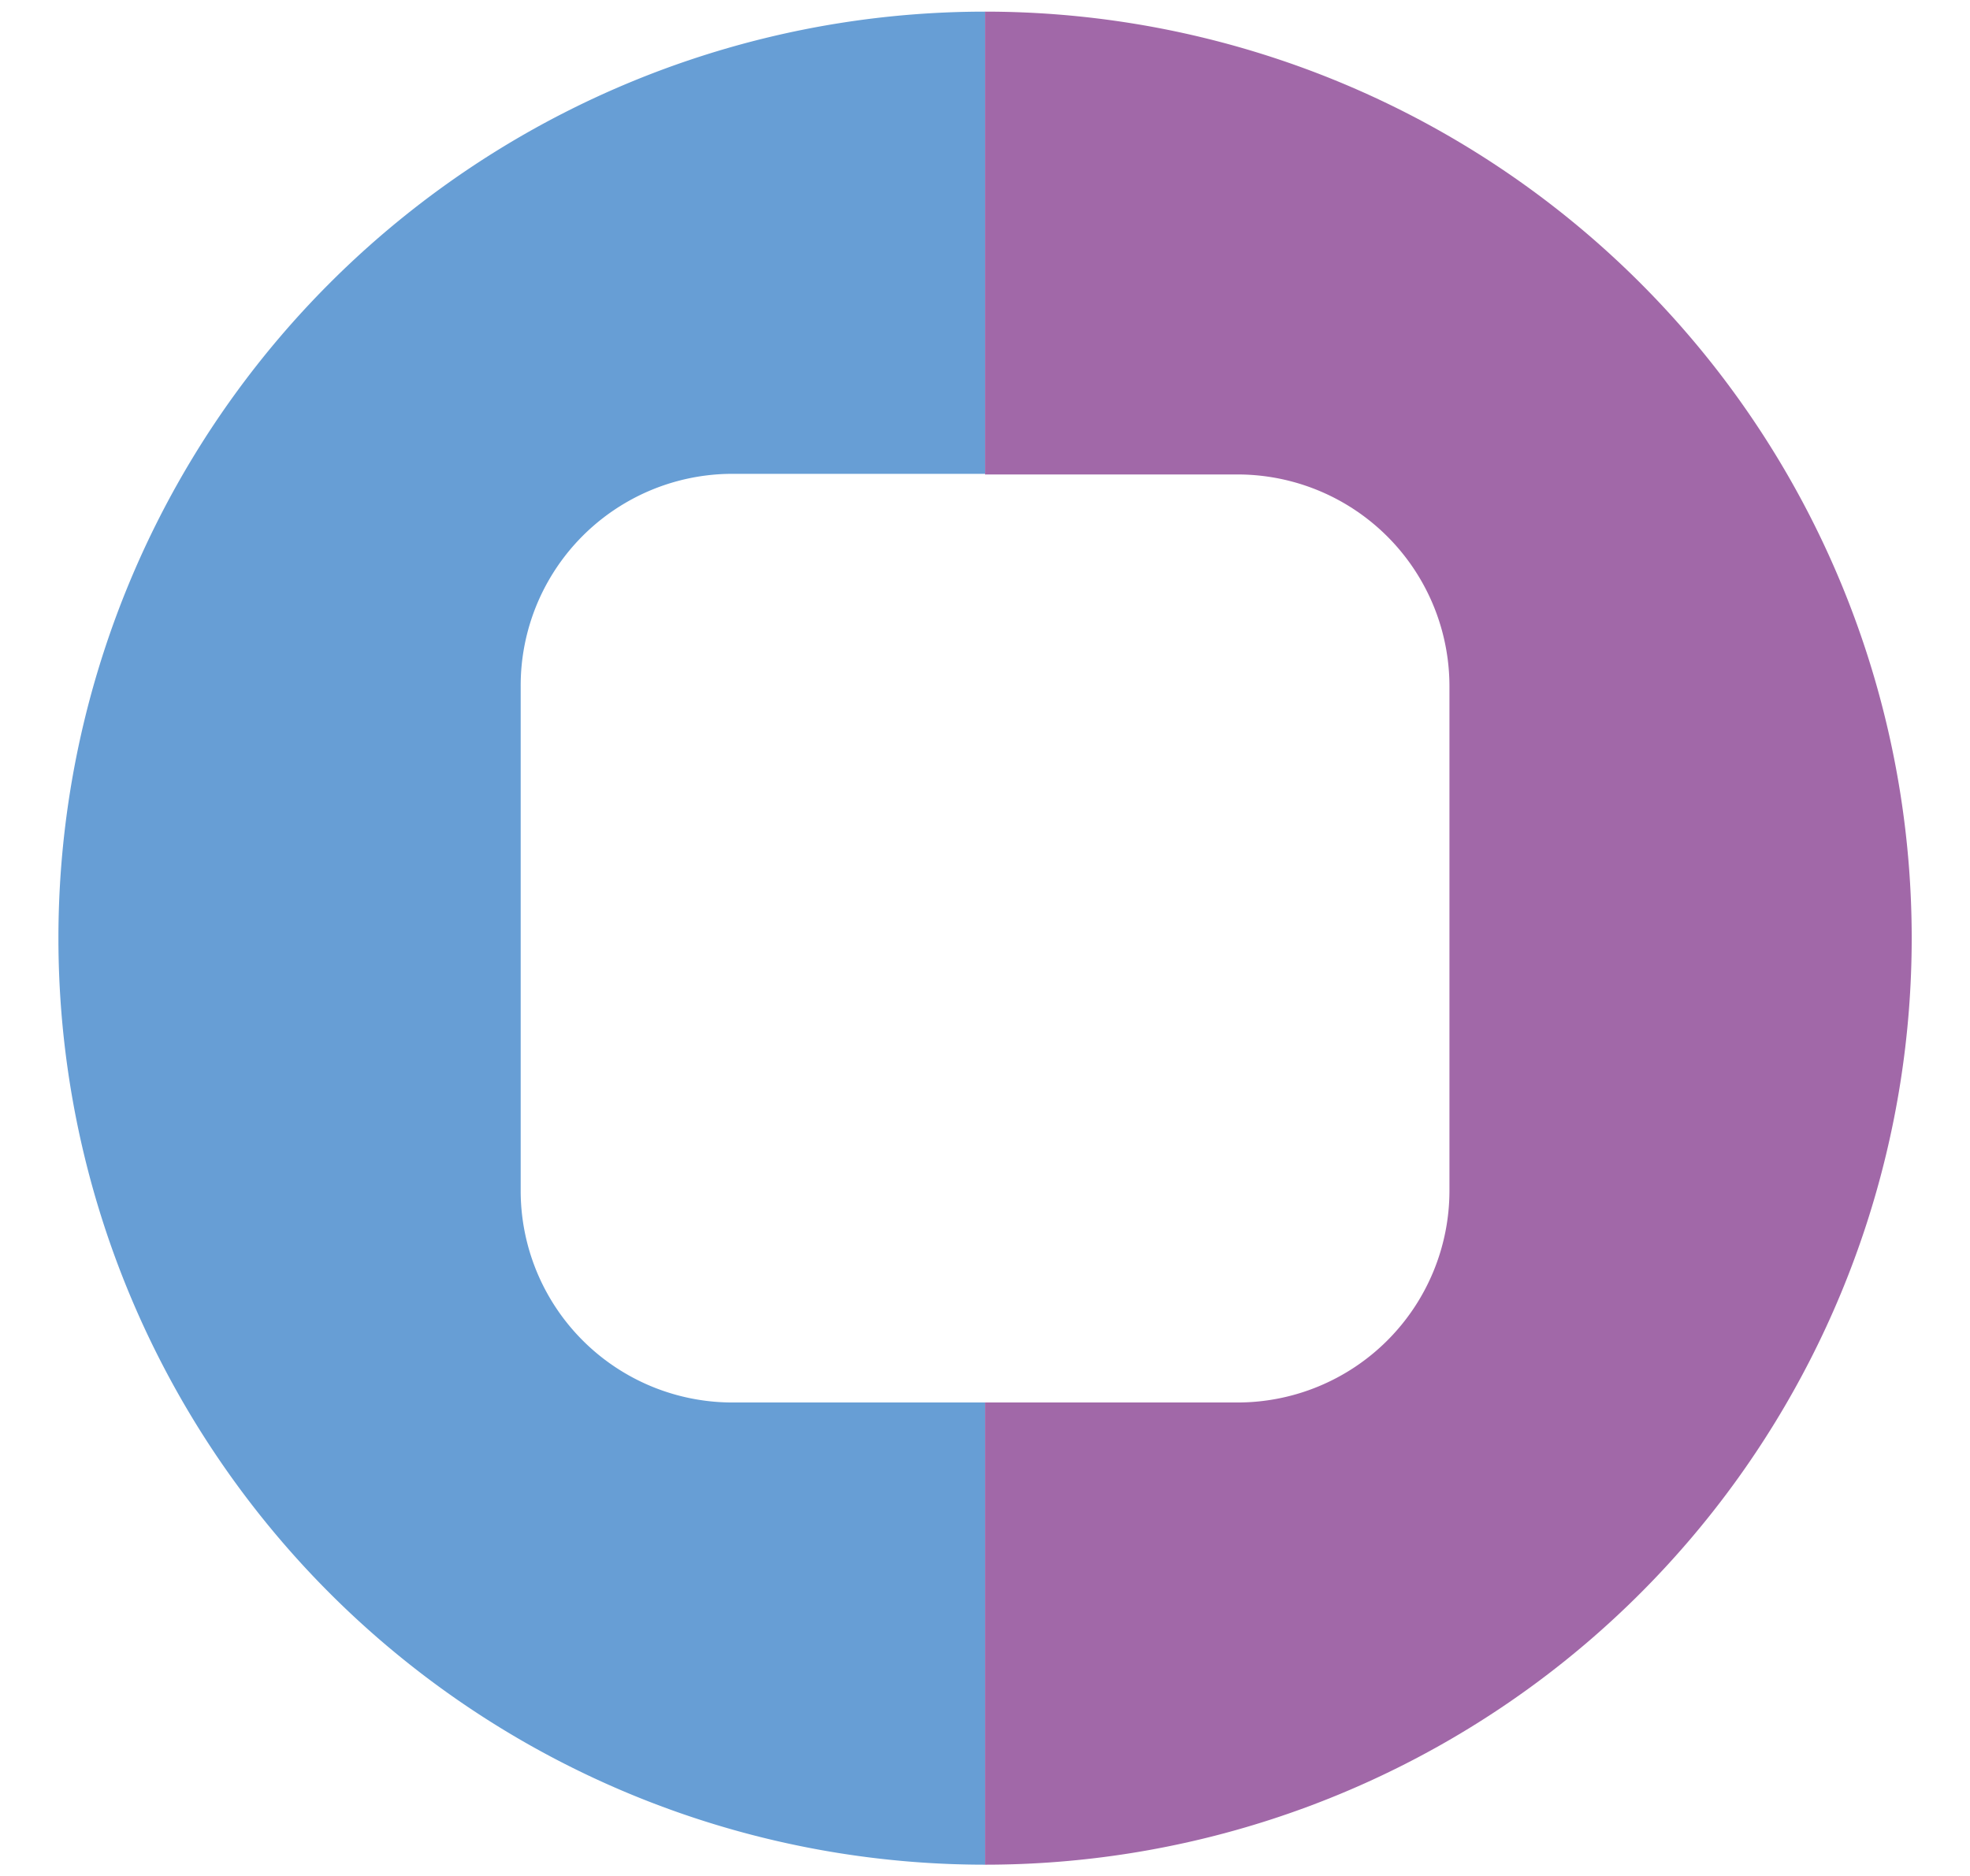 <svg id="Layer_1" data-name="Layer 1" xmlns="http://www.w3.org/2000/svg" viewBox="0 0 157.47 150"><defs><style>.cls-1{fill:#679ed5;}.cls-2{fill:#a168a8;}</style></defs><path class="cls-1" d="M41.62,95.18V54.82A16.93,16.93,0,0,1,58.55,37.88H78.74V.93a74.07,74.07,0,0,0,0,148.14V112.12H58.55A16.93,16.93,0,0,1,41.62,95.18Z"/><path class="cls-2" d="M78.74.93v37H98.92a16.94,16.94,0,0,1,16.94,16.94V95.18a16.94,16.94,0,0,1-16.94,16.94H78.74v36.95A74.07,74.07,0,0,0,78.74.93Z"/></svg>